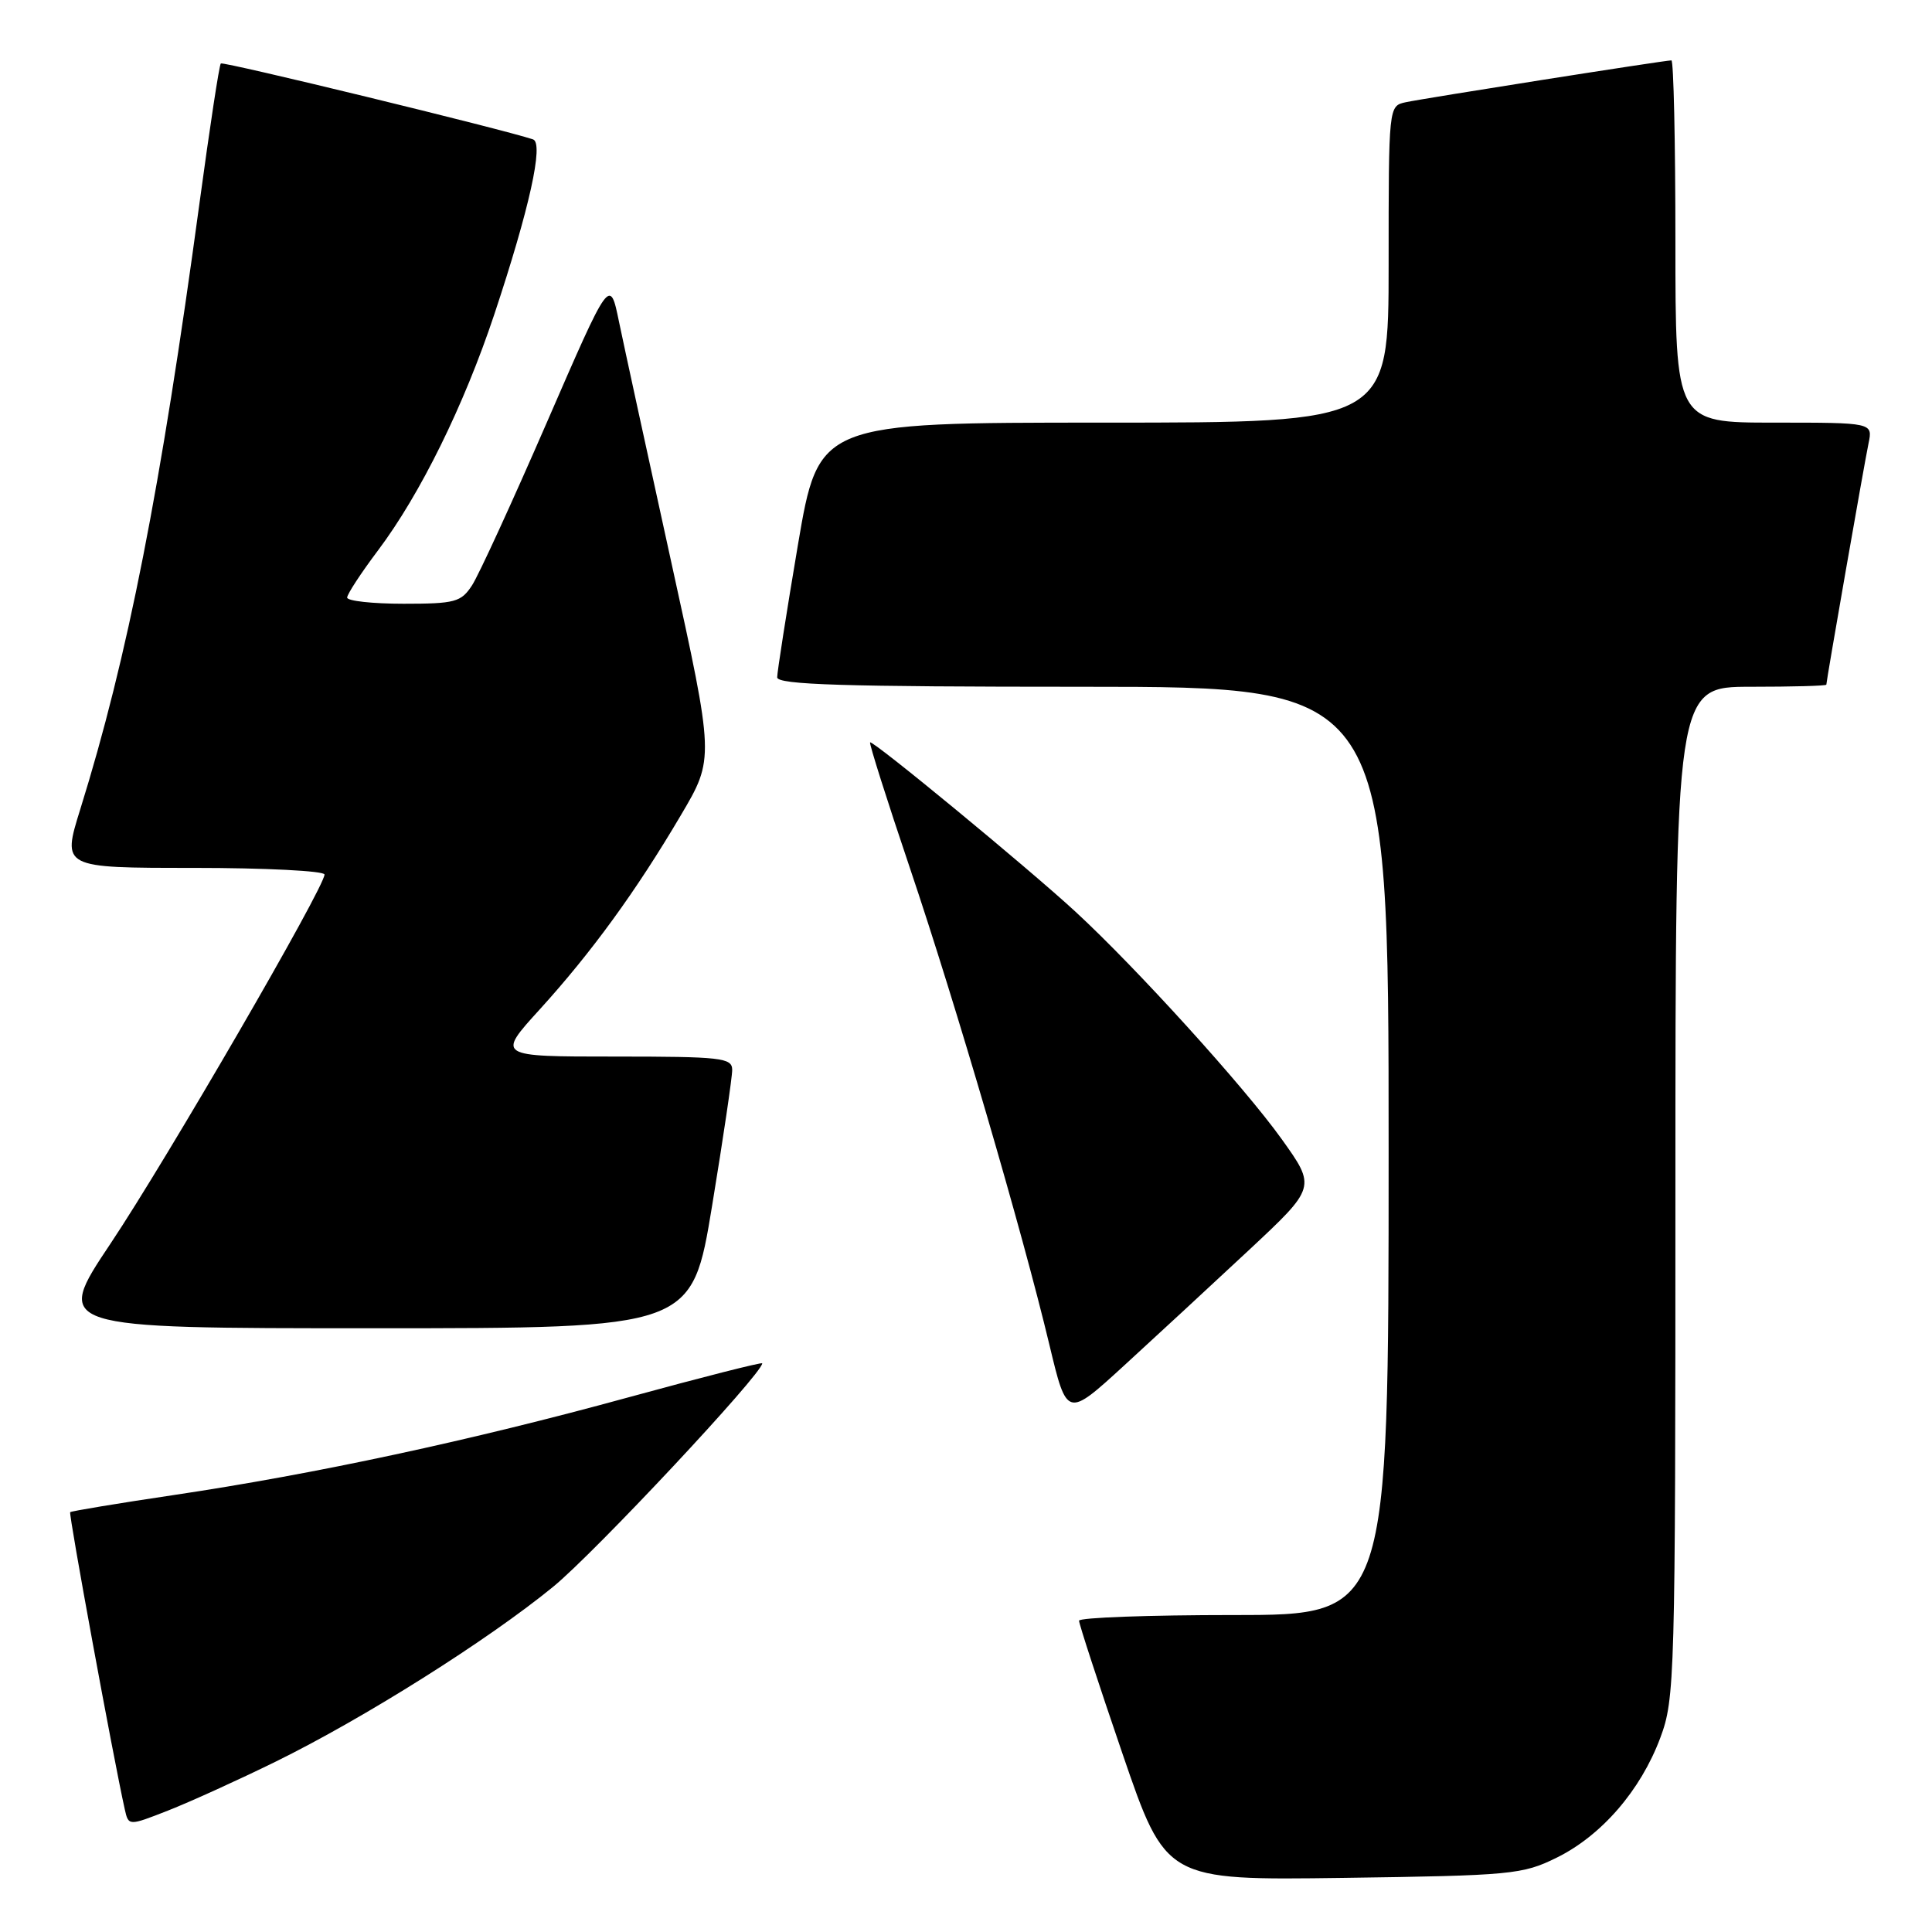 <?xml version="1.0" encoding="UTF-8" standalone="no"?>
<!DOCTYPE svg PUBLIC "-//W3C//DTD SVG 1.1//EN" "http://www.w3.org/Graphics/SVG/1.1/DTD/svg11.dtd" >
<svg xmlns="http://www.w3.org/2000/svg" xmlns:xlink="http://www.w3.org/1999/xlink" version="1.1" viewBox="0 0 256 256">
 <g >
 <path fill="currentColor"
d=" M 206.25 246.16 C 212.21 243.23 217.39 237.24 219.99 230.29 C 221.93 225.11 222.00 222.57 222.00 157.96 C 222.00 91.00 222.00 91.00 232.00 91.00 C 237.50 91.00 242.00 90.88 242.00 90.72 C 242.00 90.20 247.02 61.49 247.59 58.75 C 248.16 56.00 248.16 56.00 235.08 56.00 C 222.00 56.00 222.00 56.00 222.00 32.00 C 222.00 18.80 221.76 8.00 221.47 8.00 C 220.57 8.00 188.65 13.03 186.25 13.55 C 184.00 14.04 184.00 14.07 184.00 35.02 C 184.00 56.00 184.00 56.00 146.24 56.00 C 108.48 56.00 108.48 56.00 105.72 72.25 C 104.21 81.19 102.98 89.06 102.98 89.75 C 103.00 90.73 111.78 91.00 143.50 91.00 C 184.00 91.00 184.00 91.00 184.00 152.50 C 184.00 214.00 184.00 214.00 163.50 214.00 C 152.22 214.00 142.99 214.34 142.98 214.75 C 142.97 215.16 145.55 223.07 148.72 232.33 C 154.48 249.15 154.48 249.15 177.99 248.83 C 200.26 248.52 201.75 248.38 206.25 246.16 Z  M 36.50 233.44 C 48.21 227.69 64.62 217.35 73.28 210.27 C 78.79 205.77 101.00 182.03 101.00 180.65 C 101.00 180.46 93.01 182.49 83.25 185.16 C 62.40 190.88 41.78 195.31 23.03 198.10 C 15.62 199.20 9.44 200.23 9.30 200.37 C 9.07 200.59 15.02 232.96 16.53 239.73 C 17.03 241.96 17.03 241.96 22.26 239.91 C 25.14 238.78 31.55 235.87 36.50 233.44 Z  M 165.45 165.68 C 174.40 157.32 174.40 157.32 169.81 150.91 C 164.84 143.97 150.54 128.21 142.50 120.80 C 136.14 114.94 115.63 98.04 115.29 98.37 C 115.15 98.51 117.53 106.03 120.58 115.06 C 126.69 133.18 135.45 163.14 139.05 178.19 C 141.37 187.88 141.37 187.88 148.93 180.96 C 153.09 177.15 160.53 170.27 165.45 165.68 Z  M 94.36 159.75 C 95.83 150.81 97.03 142.71 97.02 141.75 C 97.00 140.16 95.58 140.00 81.42 140.00 C 65.83 140.00 65.83 140.00 71.52 133.75 C 78.37 126.21 84.30 118.07 90.23 108.00 C 94.66 100.50 94.66 100.50 88.95 74.50 C 85.81 60.20 82.69 45.86 82.02 42.63 C 80.81 36.75 80.81 36.75 72.47 55.95 C 67.88 66.51 63.42 76.24 62.54 77.57 C 61.10 79.78 60.29 80.00 53.48 80.00 C 49.36 80.00 46.00 79.63 46.00 79.18 C 46.00 78.73 47.84 75.92 50.09 72.93 C 55.69 65.48 61.47 53.75 65.50 41.65 C 70.15 27.67 72.08 18.95 70.63 18.47 C 66.65 17.13 29.55 8.11 29.26 8.41 C 29.05 8.61 27.79 16.92 26.44 26.87 C 21.29 64.83 16.92 87.08 10.63 107.25 C 8.22 115.00 8.22 115.00 25.61 115.00 C 35.17 115.00 43.00 115.40 43.00 115.88 C 43.00 117.58 22.08 153.66 14.64 164.79 C 7.15 176.00 7.15 176.00 49.42 176.00 C 91.69 176.00 91.69 176.00 94.36 159.75 Z "/>
</g>
</svg>